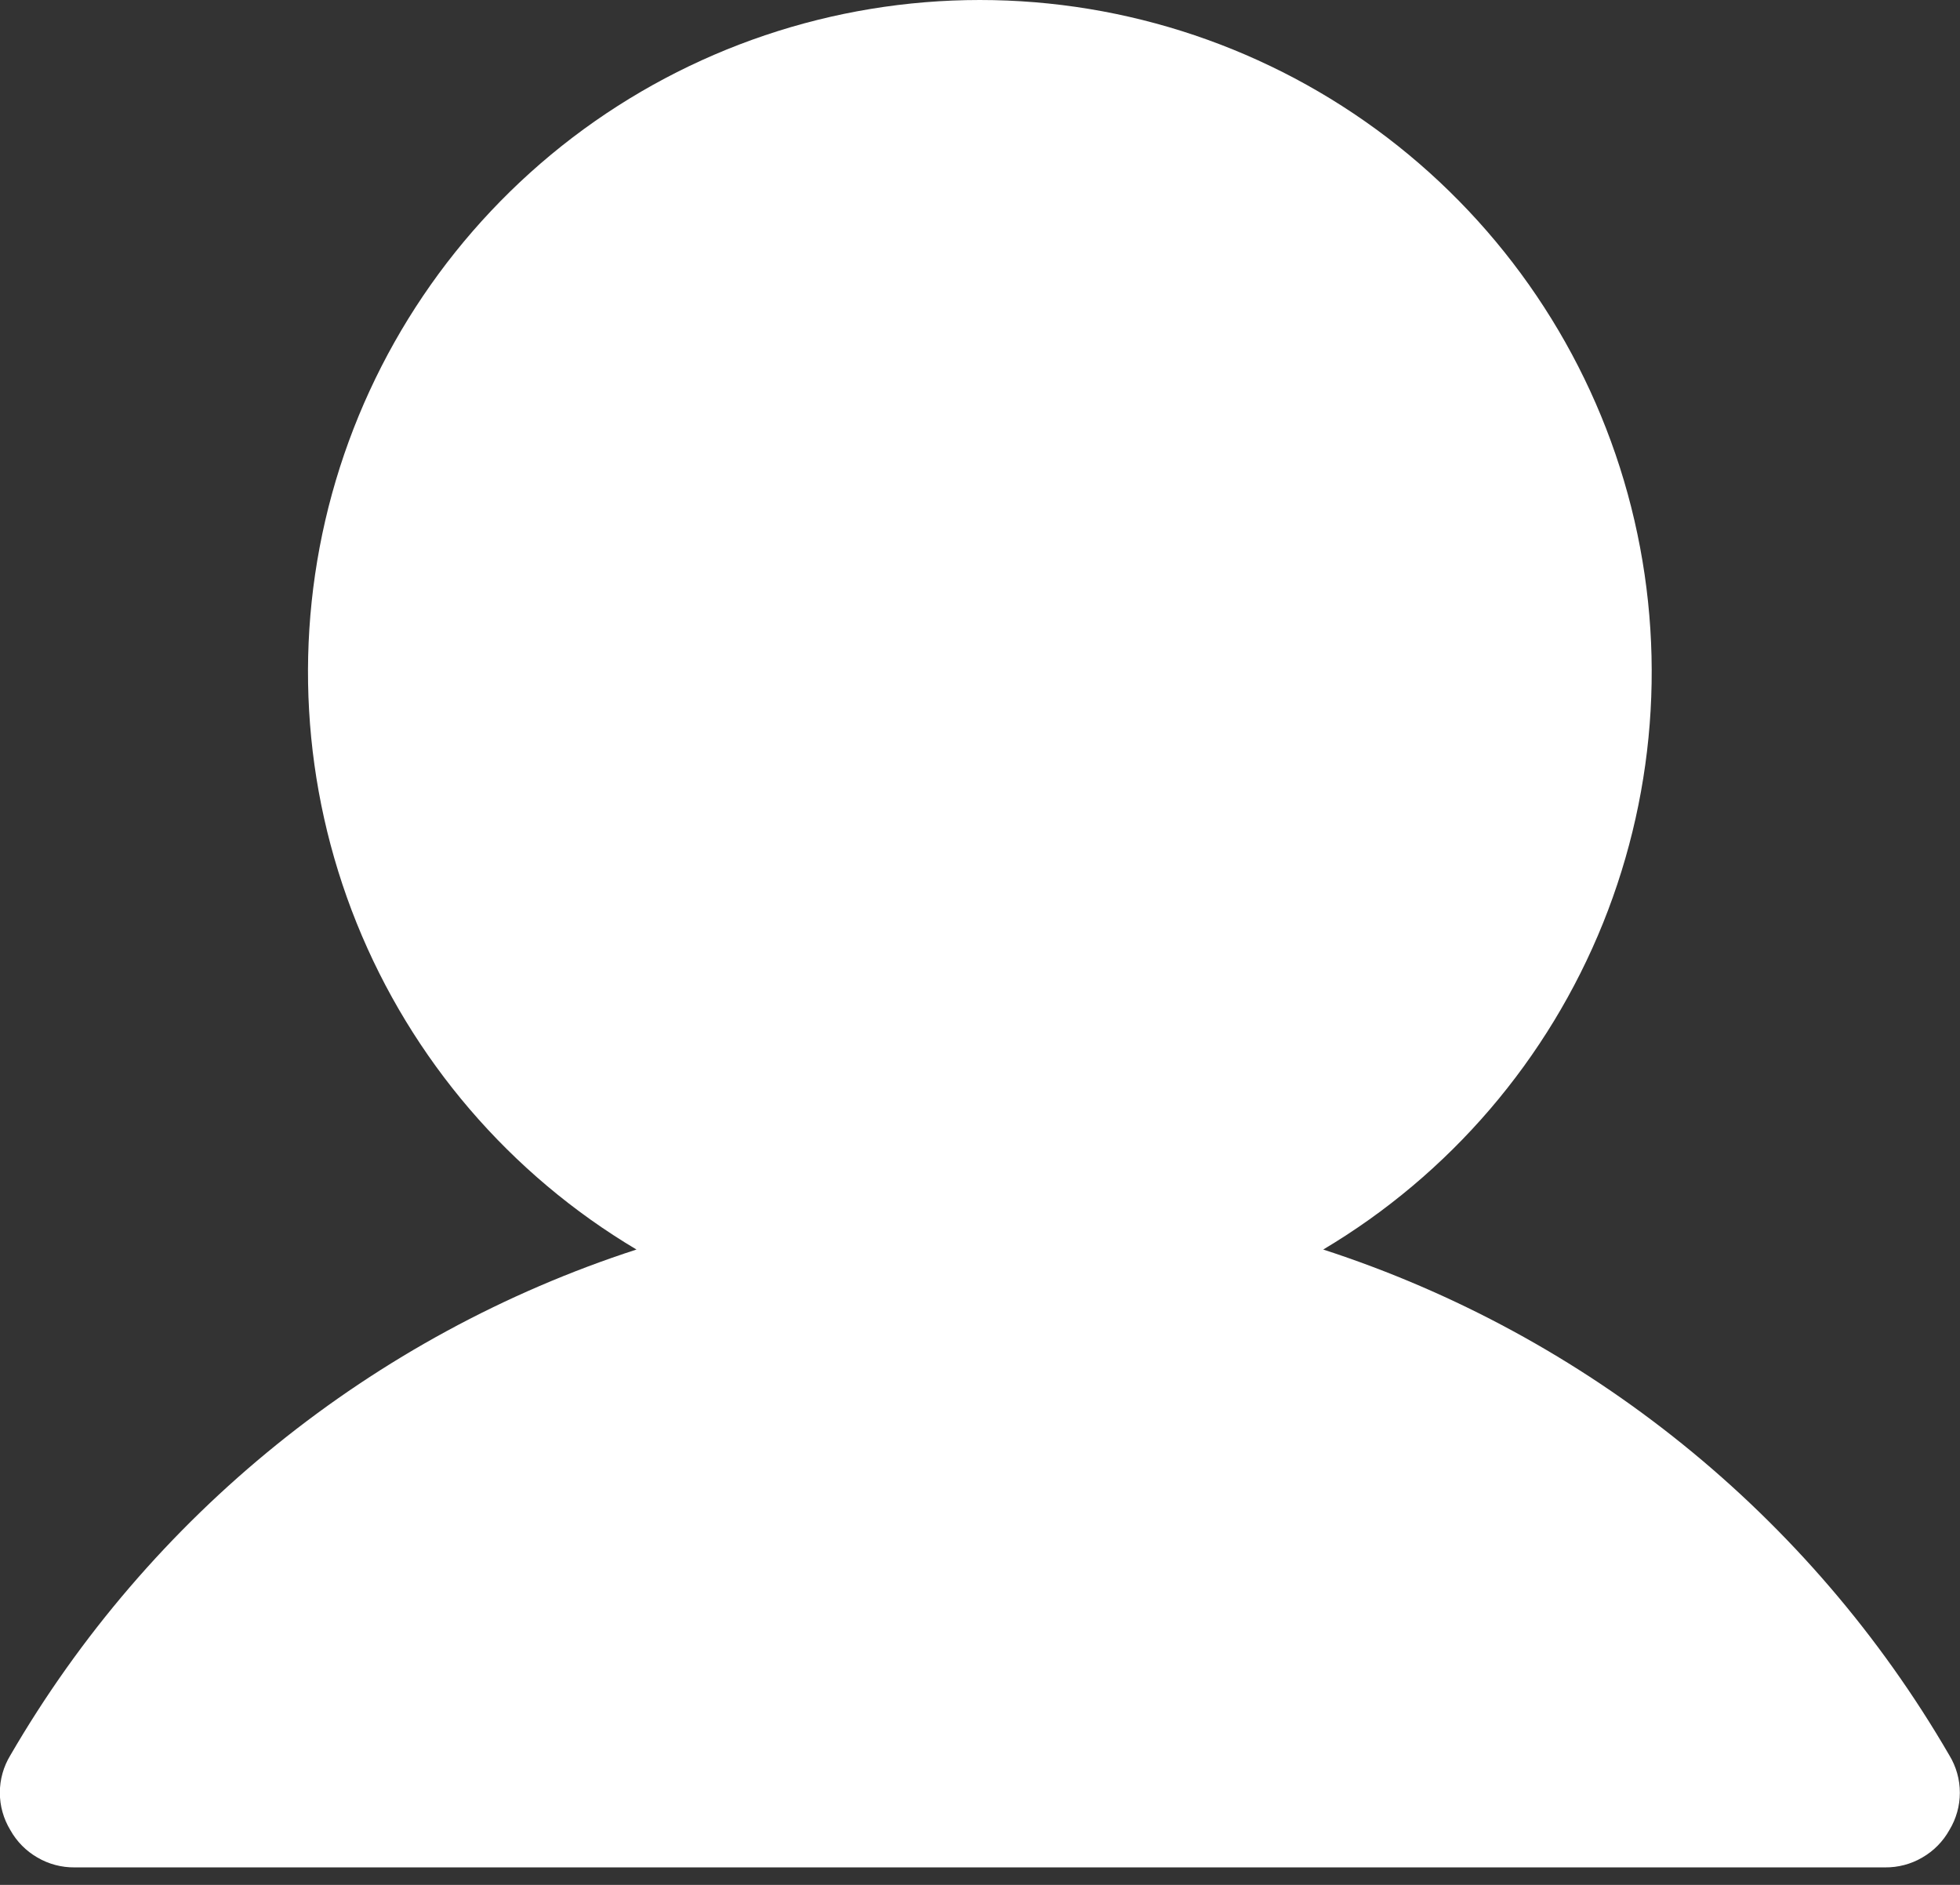 <svg width="26" height="25" viewBox="0 0 26 25" fill="none" xmlns="http://www.w3.org/2000/svg">
<rect x="0" y="0" width="26" height="25" fill="#333333" stroke="none"/>
<path d="M25.859 23.282C24.012 20.099 21.054 17.71 17.553 16.573C19.231 15.575 20.535 14.054 21.265 12.243C21.994 10.433 22.109 8.433 21.592 6.55C21.075 4.668 19.953 3.008 18.401 1.824C16.848 0.641 14.95 0 12.998 0C11.046 0 9.148 0.641 7.595 1.824C6.043 3.008 4.922 4.668 4.404 6.55C3.887 8.433 4.002 10.433 4.731 12.243C5.461 14.054 6.765 15.575 8.443 16.573C4.942 17.71 1.985 20.099 0.137 23.282C0.046 23.431 -0.002 23.603 -0.002 23.777C-0.002 23.952 0.046 24.123 0.137 24.273C0.221 24.424 0.345 24.55 0.496 24.637C0.646 24.725 0.817 24.77 0.991 24.768H25.005C25.179 24.77 25.35 24.725 25.5 24.637C25.651 24.55 25.775 24.424 25.859 24.273C25.95 24.123 25.998 23.952 25.998 23.777C25.998 23.603 25.95 23.431 25.859 23.282Z" fill="white"/>
</svg>
